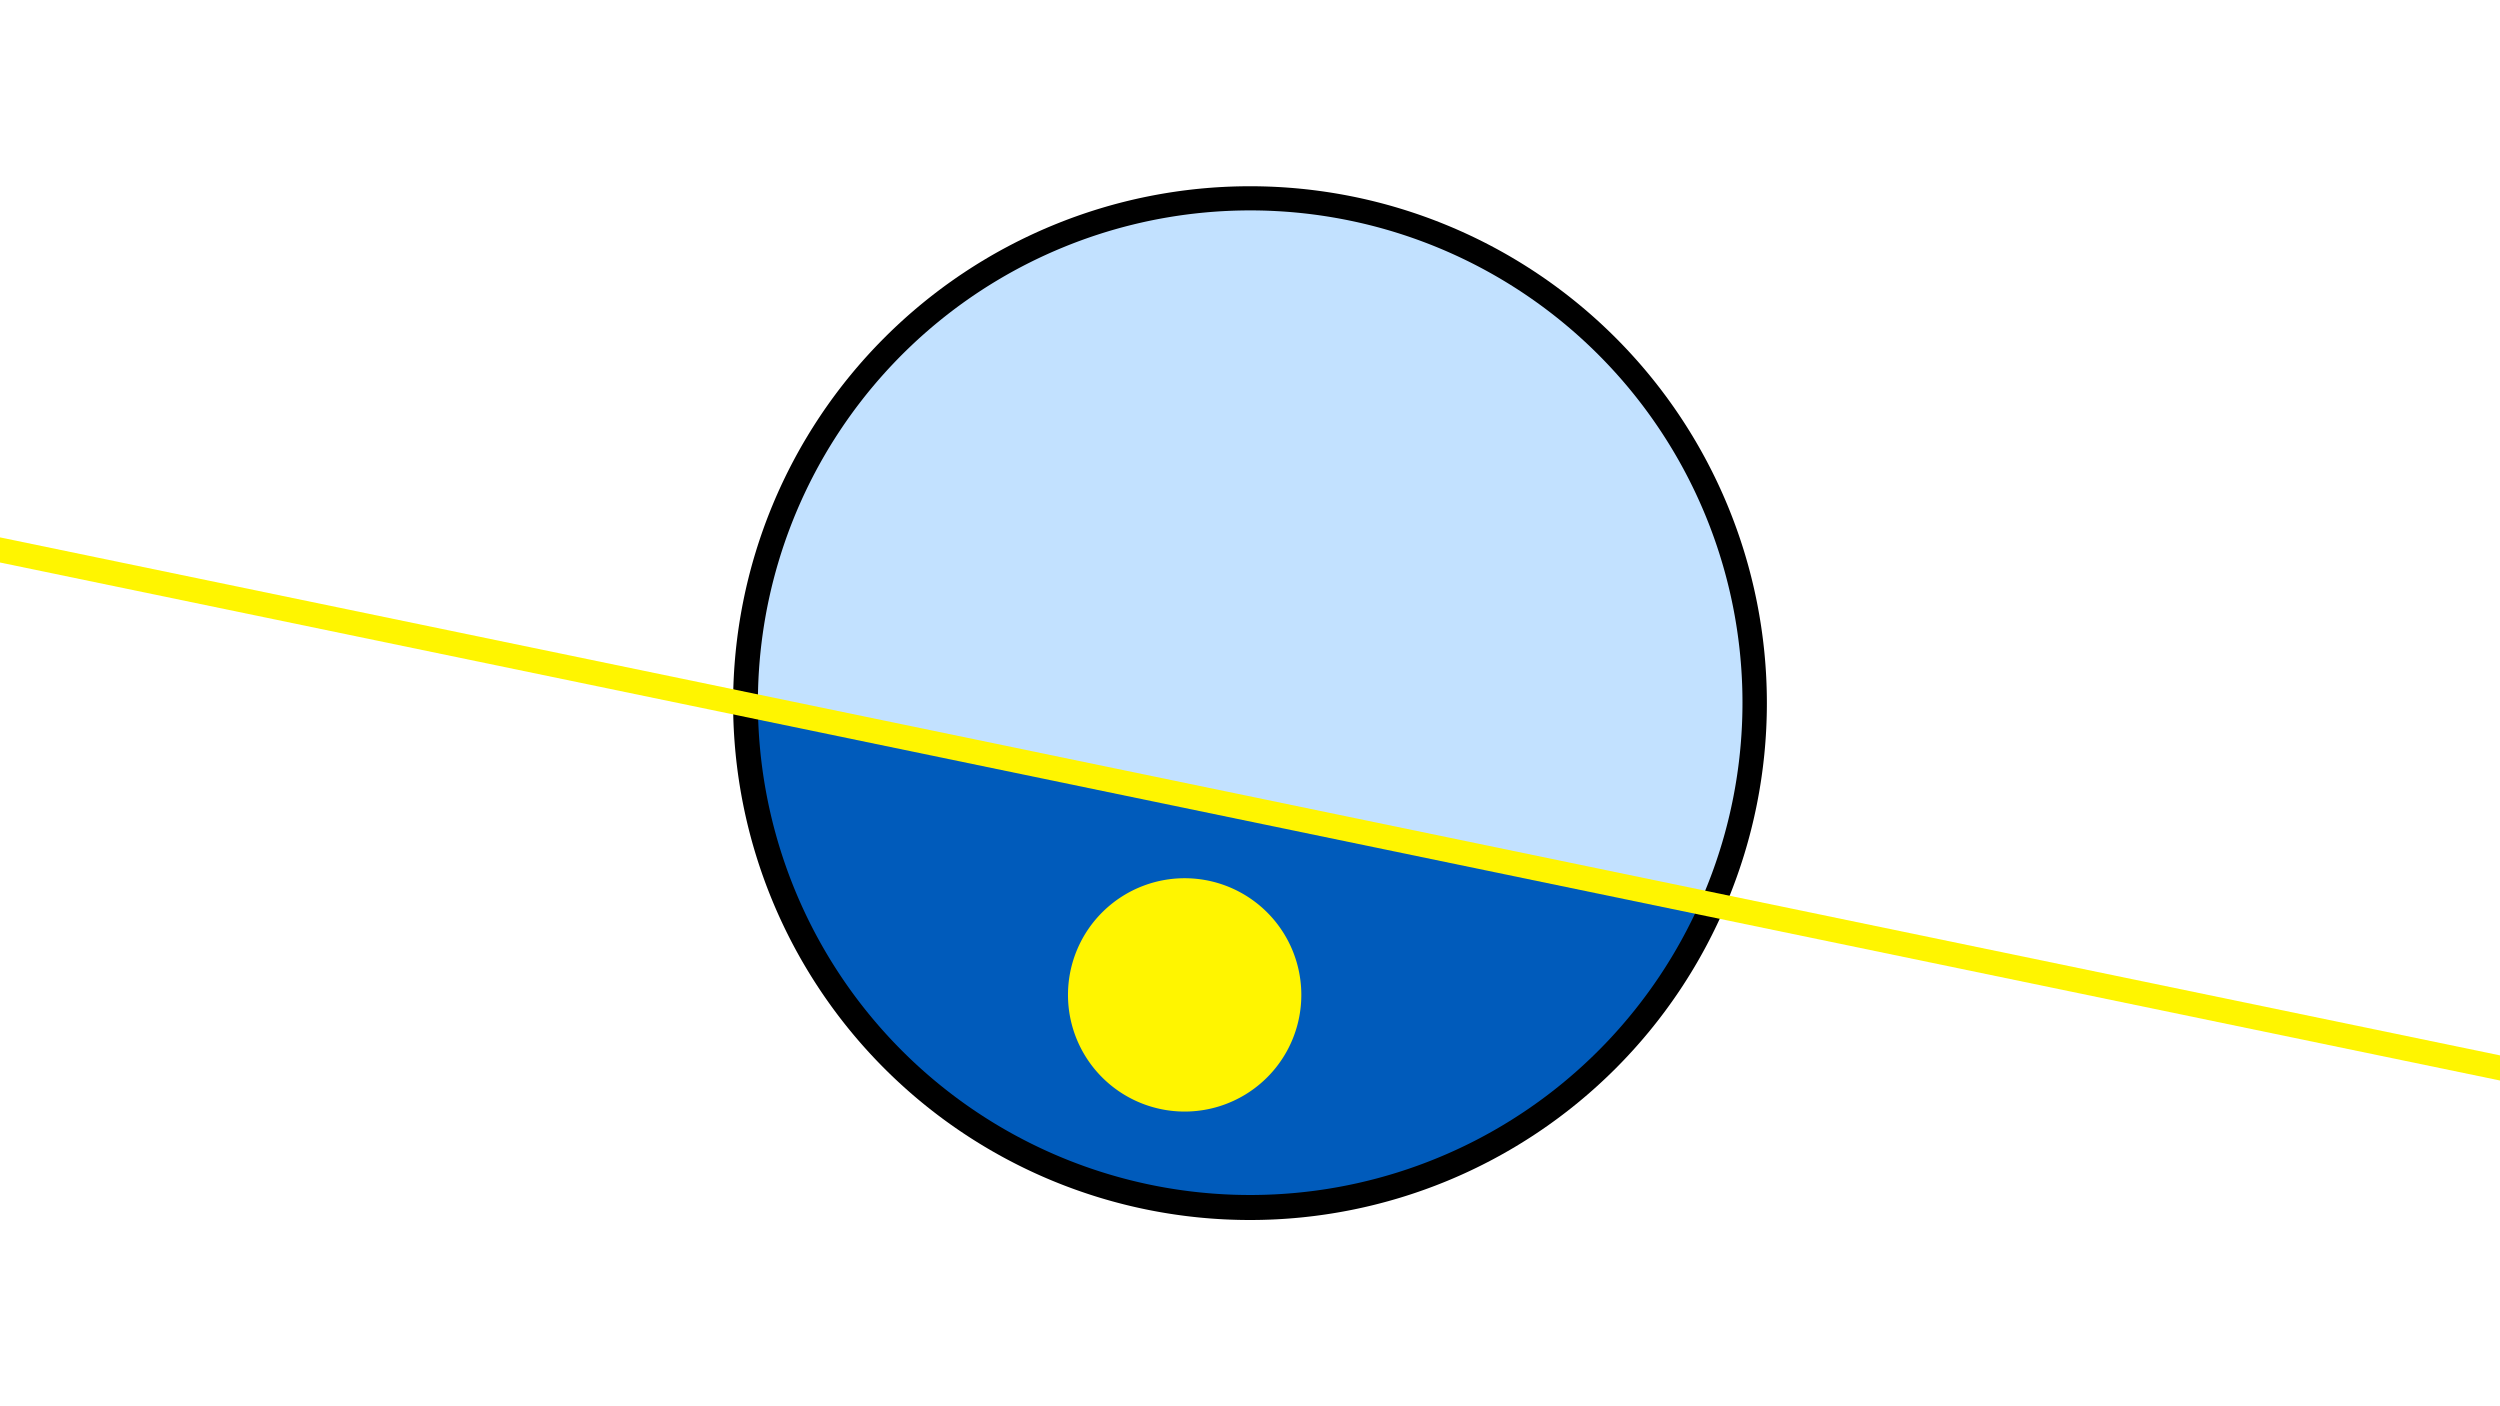 <svg width="1200" height="675" viewBox="-500 -500 1200 675" xmlns="http://www.w3.org/2000/svg"><path d="M-500-500h1200v675h-1200z" fill="#fff"/><path d="M100 85.6a248.1 248.1 0 1 1 0-496.2 248.1 248.1 0 0 1 0 496.2" fill="undefined"/><path d="M316.1-66.9a236.3 236.3 0 0 1-452.3-93.8z"  fill="#005bbb" /><path d="M316.1-66.9a236.3 236.3 0 1 0-452.3-93.8z"  fill="#c2e1ff" /><path d="M71 33.5a56 56 0 1 1 0-111.9 56 56 0 0 1 0 111.9" fill="#fff500"/><path d="M-510,-238.1L710,14.688" stroke-width="11.812" stroke="#fff500" /></svg>